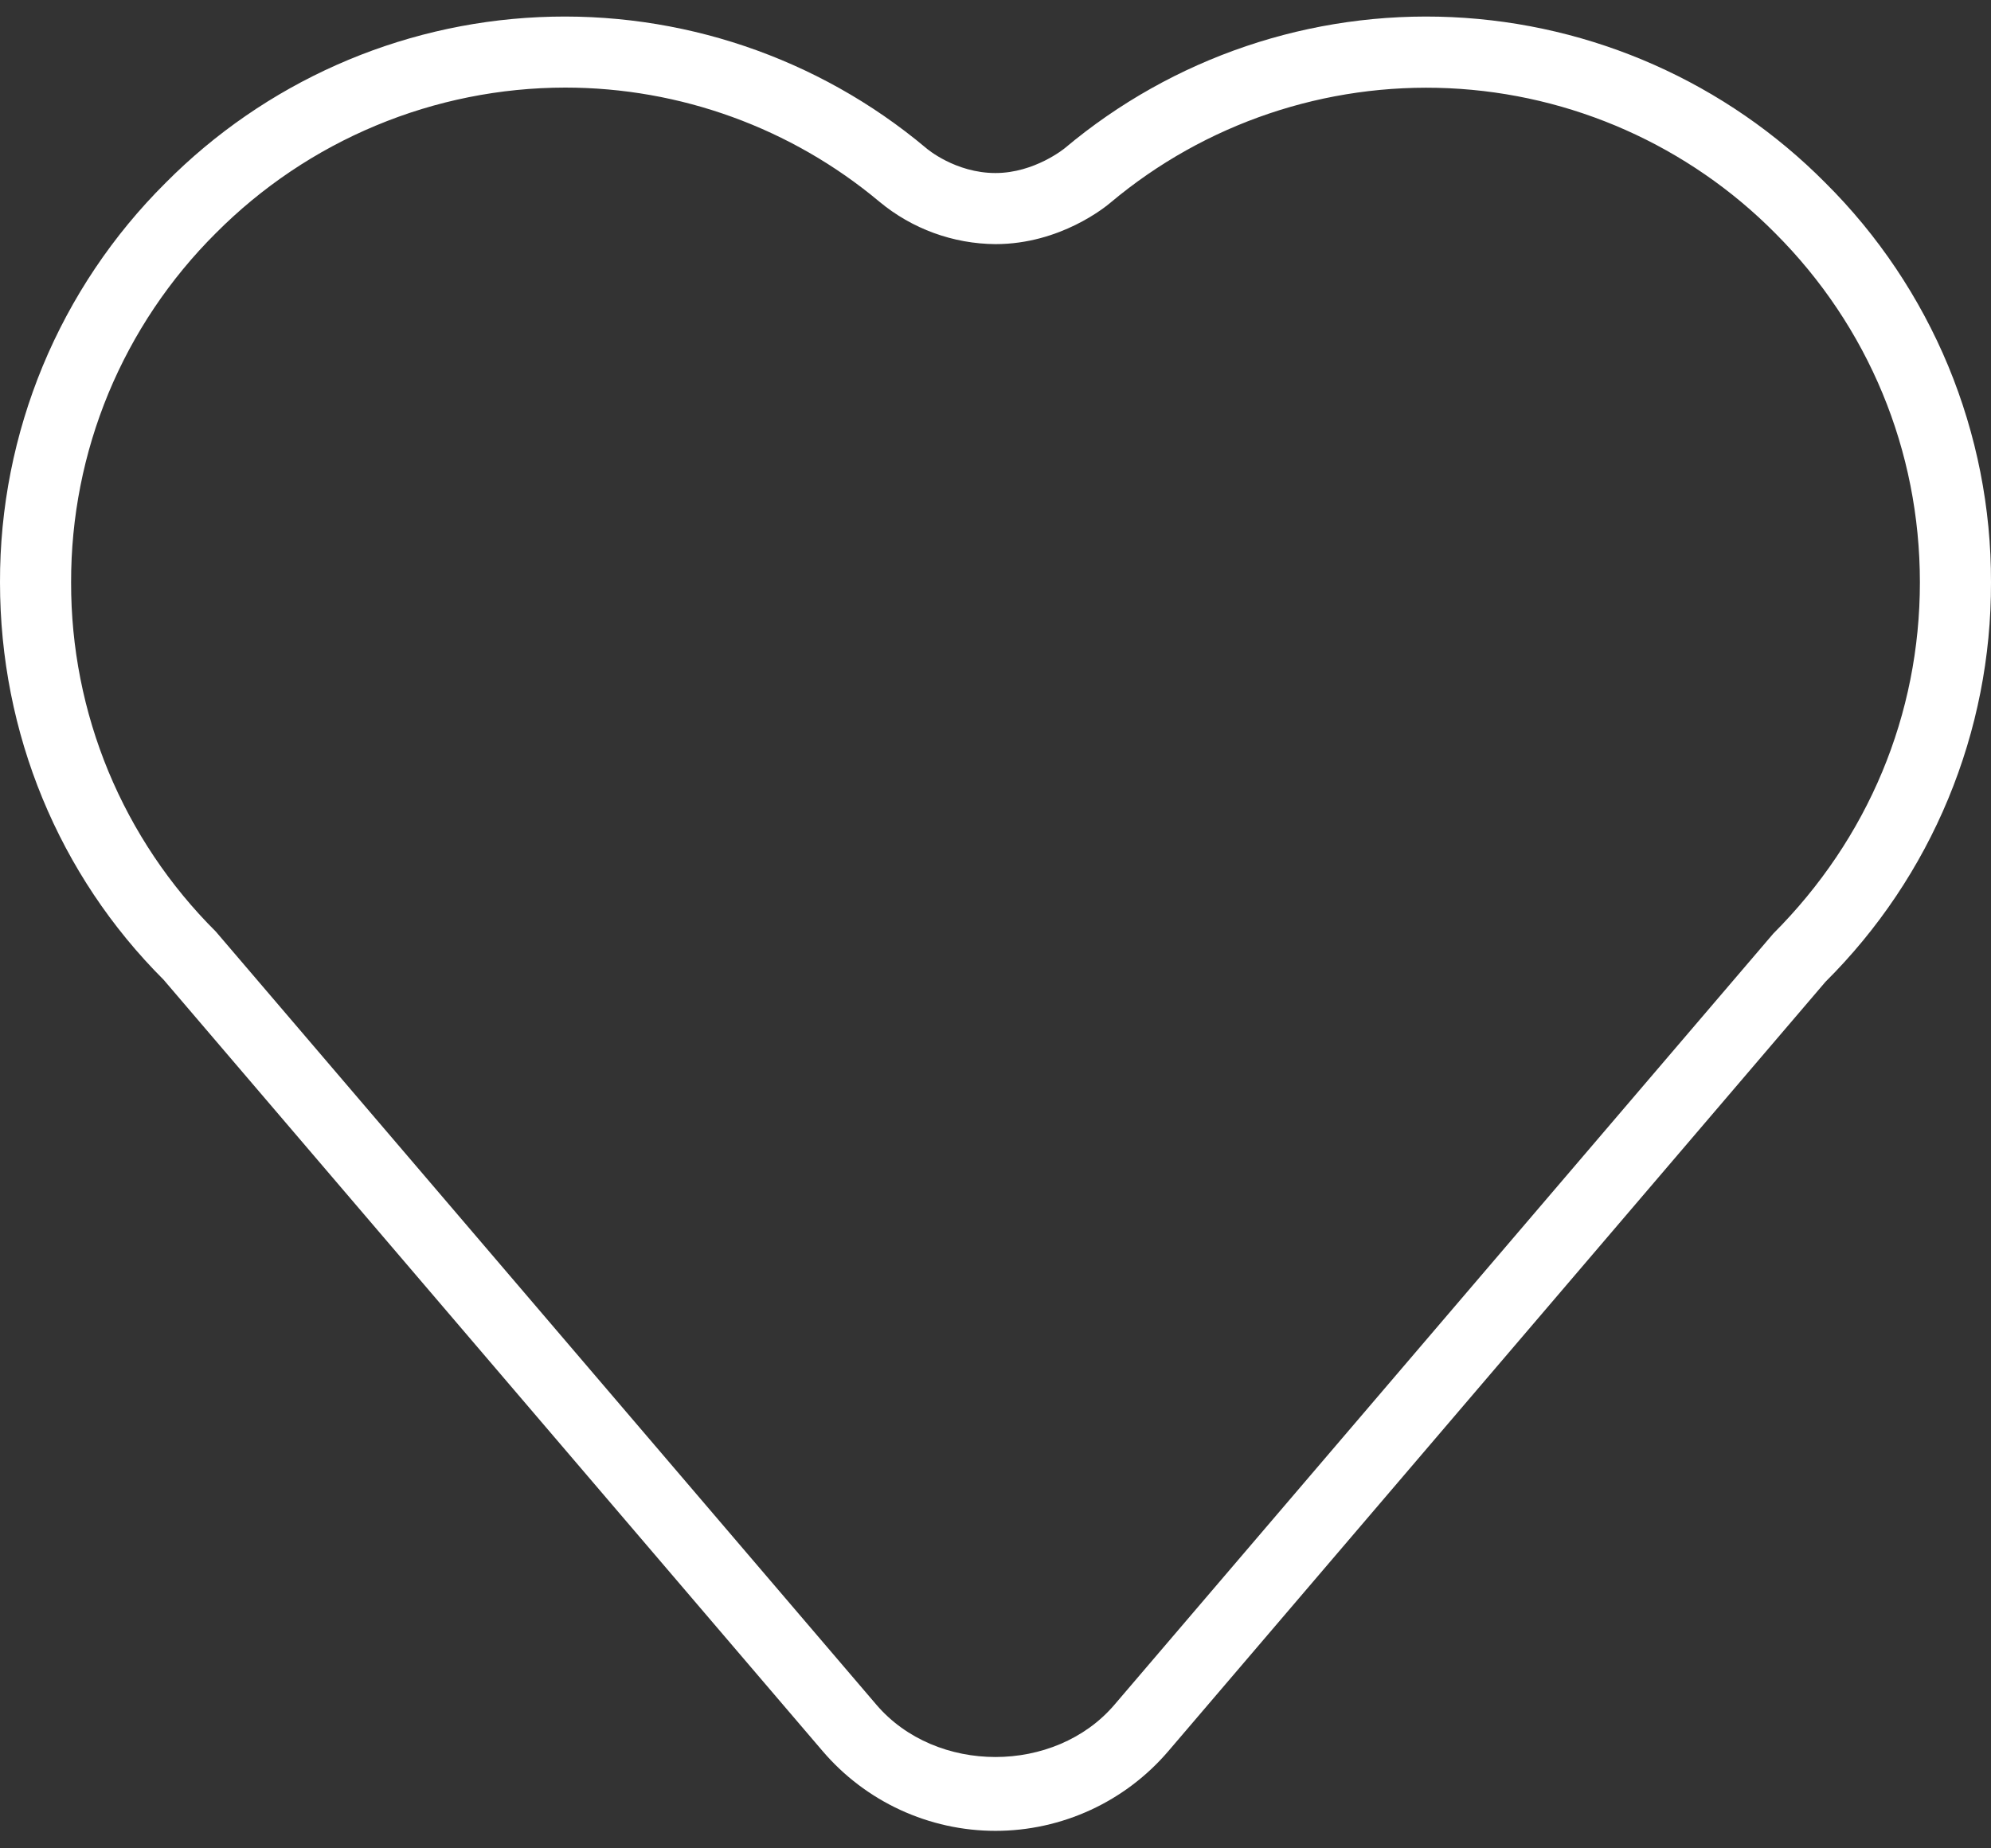 <svg width="28" height="26" viewBox="0 0 28 26" fill="none" xmlns="http://www.w3.org/2000/svg">
<rect x="0" y="0" width="28" height="26" fill="#333333" stroke="none"/>
<path d="M25.672 2.573C24.276 1.164 22.401 0.332 20.419 0.241C18.437 0.15 16.494 0.808 14.975 2.084C14.971 2.087 14.55 2.434 14 2.434C13.436 2.434 13.035 2.093 13.021 2.08C11.502 0.806 9.559 0.15 7.578 0.241C5.598 0.332 3.724 1.165 2.328 2.573C1.588 3.309 1.001 4.185 0.601 5.149C0.202 6.114 -0.003 7.148 2.63174e-05 8.192C2.63174e-05 10.315 0.827 12.31 2.301 13.782L11.567 24.63C11.867 24.982 12.24 25.265 12.66 25.459C13.08 25.653 13.537 25.754 14 25.754C14.463 25.754 14.92 25.653 15.34 25.459C15.76 25.265 16.133 24.982 16.433 24.63L25.672 13.811C26.412 13.075 27 12.199 27.399 11.235C27.799 10.27 28.003 9.236 28 8.192C28.003 7.148 27.798 6.114 27.399 5.149C26.999 4.185 26.412 3.309 25.672 2.573ZM24.938 13.133L15.672 23.981C14.835 24.96 13.164 24.96 12.326 23.981L3.035 13.104C2.388 12.46 1.875 11.695 1.525 10.852C1.176 10.009 0.998 9.105 1 8.192C0.998 7.279 1.176 6.375 1.525 5.532C1.875 4.689 2.388 3.924 3.035 3.28C3.679 2.632 4.444 2.117 5.287 1.766C6.13 1.414 7.035 1.233 7.948 1.232C9.564 1.232 11.128 1.8 12.367 2.837C12.826 3.219 13.403 3.43 14 3.434C14.914 3.434 15.555 2.904 15.619 2.849C16.947 1.735 18.645 1.162 20.376 1.241C22.107 1.321 23.745 2.049 24.965 3.28C26.277 4.593 27 6.337 27 8.192C27 10.047 26.277 11.792 24.938 13.133Z" fill="white"/>
</svg>
